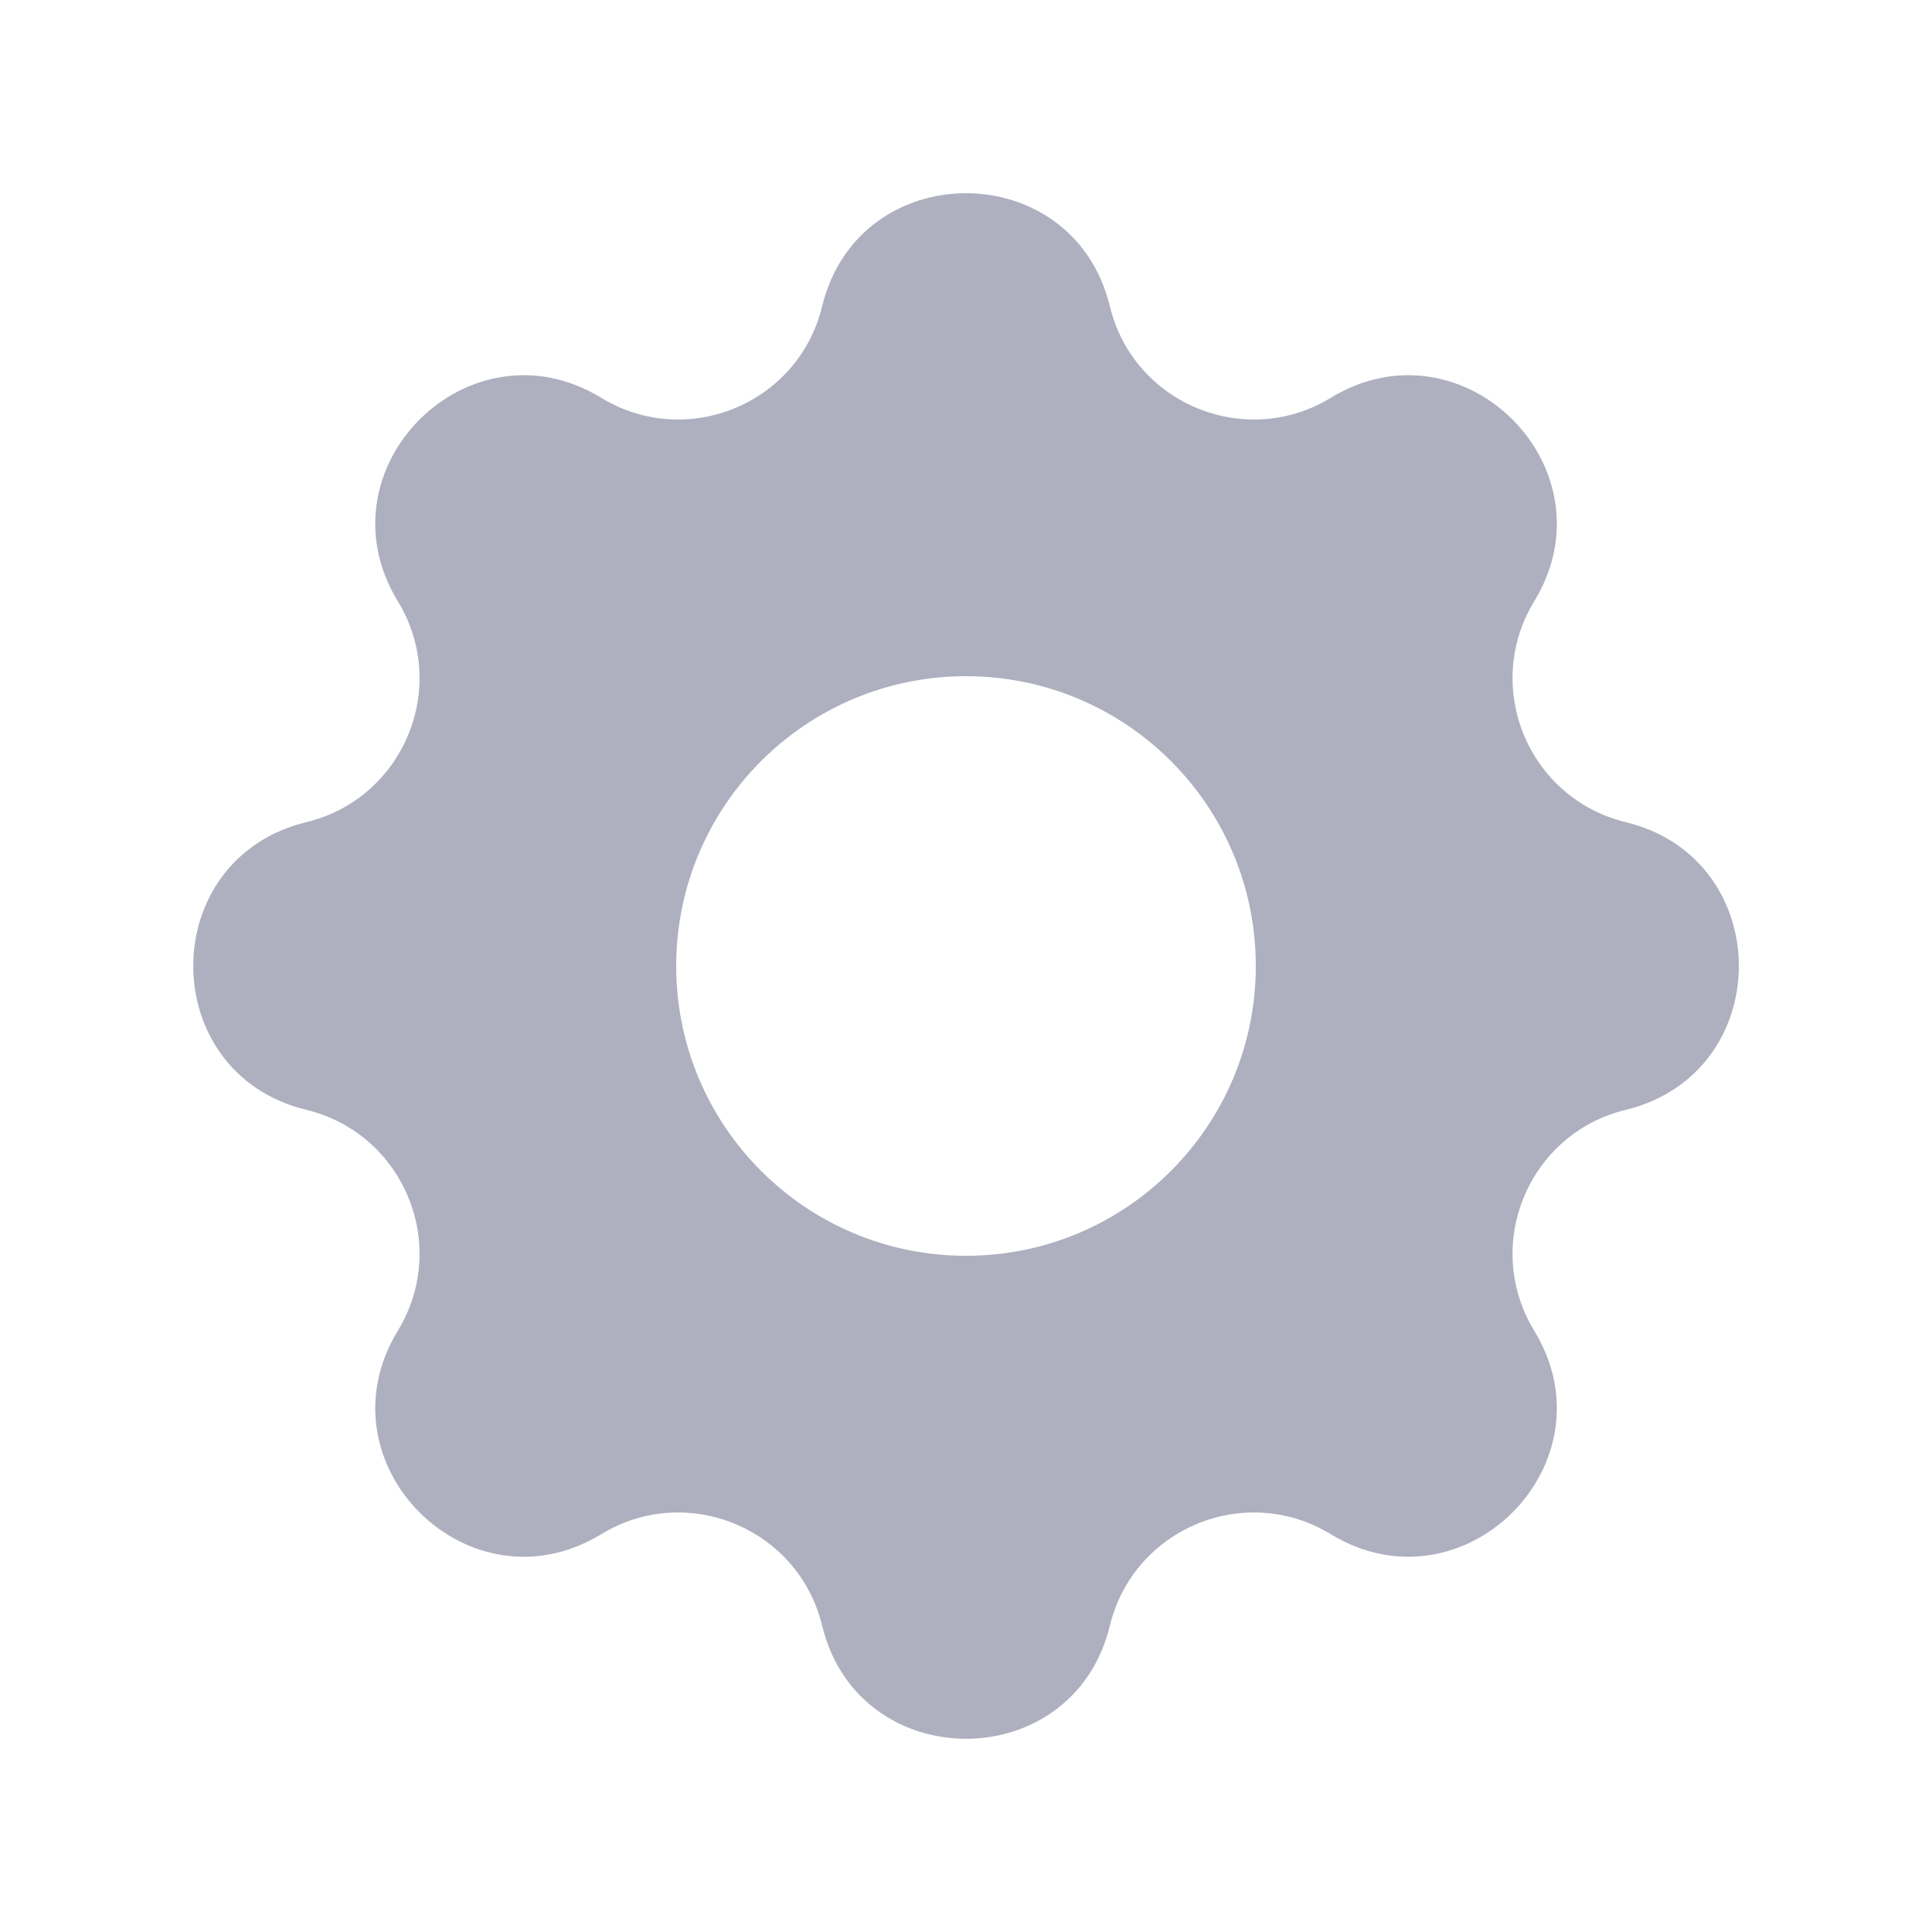 <svg width="24" height="24" viewBox="0 0 24 24" fill="none" xmlns="http://www.w3.org/2000/svg">
<path fill-rule="evenodd" clip-rule="evenodd" d="M13.787 3.805C13.333 1.932 10.668 1.932 10.213 3.805C9.92 5.015 8.533 5.59 7.469 4.942C5.823 3.938 3.939 5.823 4.942 7.469C5.59 8.532 5.016 9.919 3.806 10.213C1.932 10.668 1.932 13.332 3.806 13.787C5.016 14.081 5.59 15.467 4.942 16.531C3.939 18.177 5.823 20.061 7.469 19.058C8.533 18.41 9.92 18.985 10.213 20.195C10.668 22.068 13.333 22.068 13.787 20.195C14.081 18.985 15.468 18.41 16.531 19.058C18.178 20.061 20.062 18.177 19.059 16.531C18.411 15.467 18.985 14.081 20.195 13.787C22.069 13.332 22.069 10.668 20.195 10.213C18.985 9.919 18.411 8.532 19.059 7.469C20.062 5.823 18.178 3.938 16.531 4.942C15.468 5.59 14.081 5.015 13.787 3.805ZM12 15.6C13.989 15.6 15.6 13.988 15.6 12C15.6 10.012 13.989 8.4 12 8.4C10.012 8.4 8.4 10.012 8.4 12C8.4 13.988 10.012 15.6 12 15.6Z" fill="#AEAFBF"/>
</svg>
